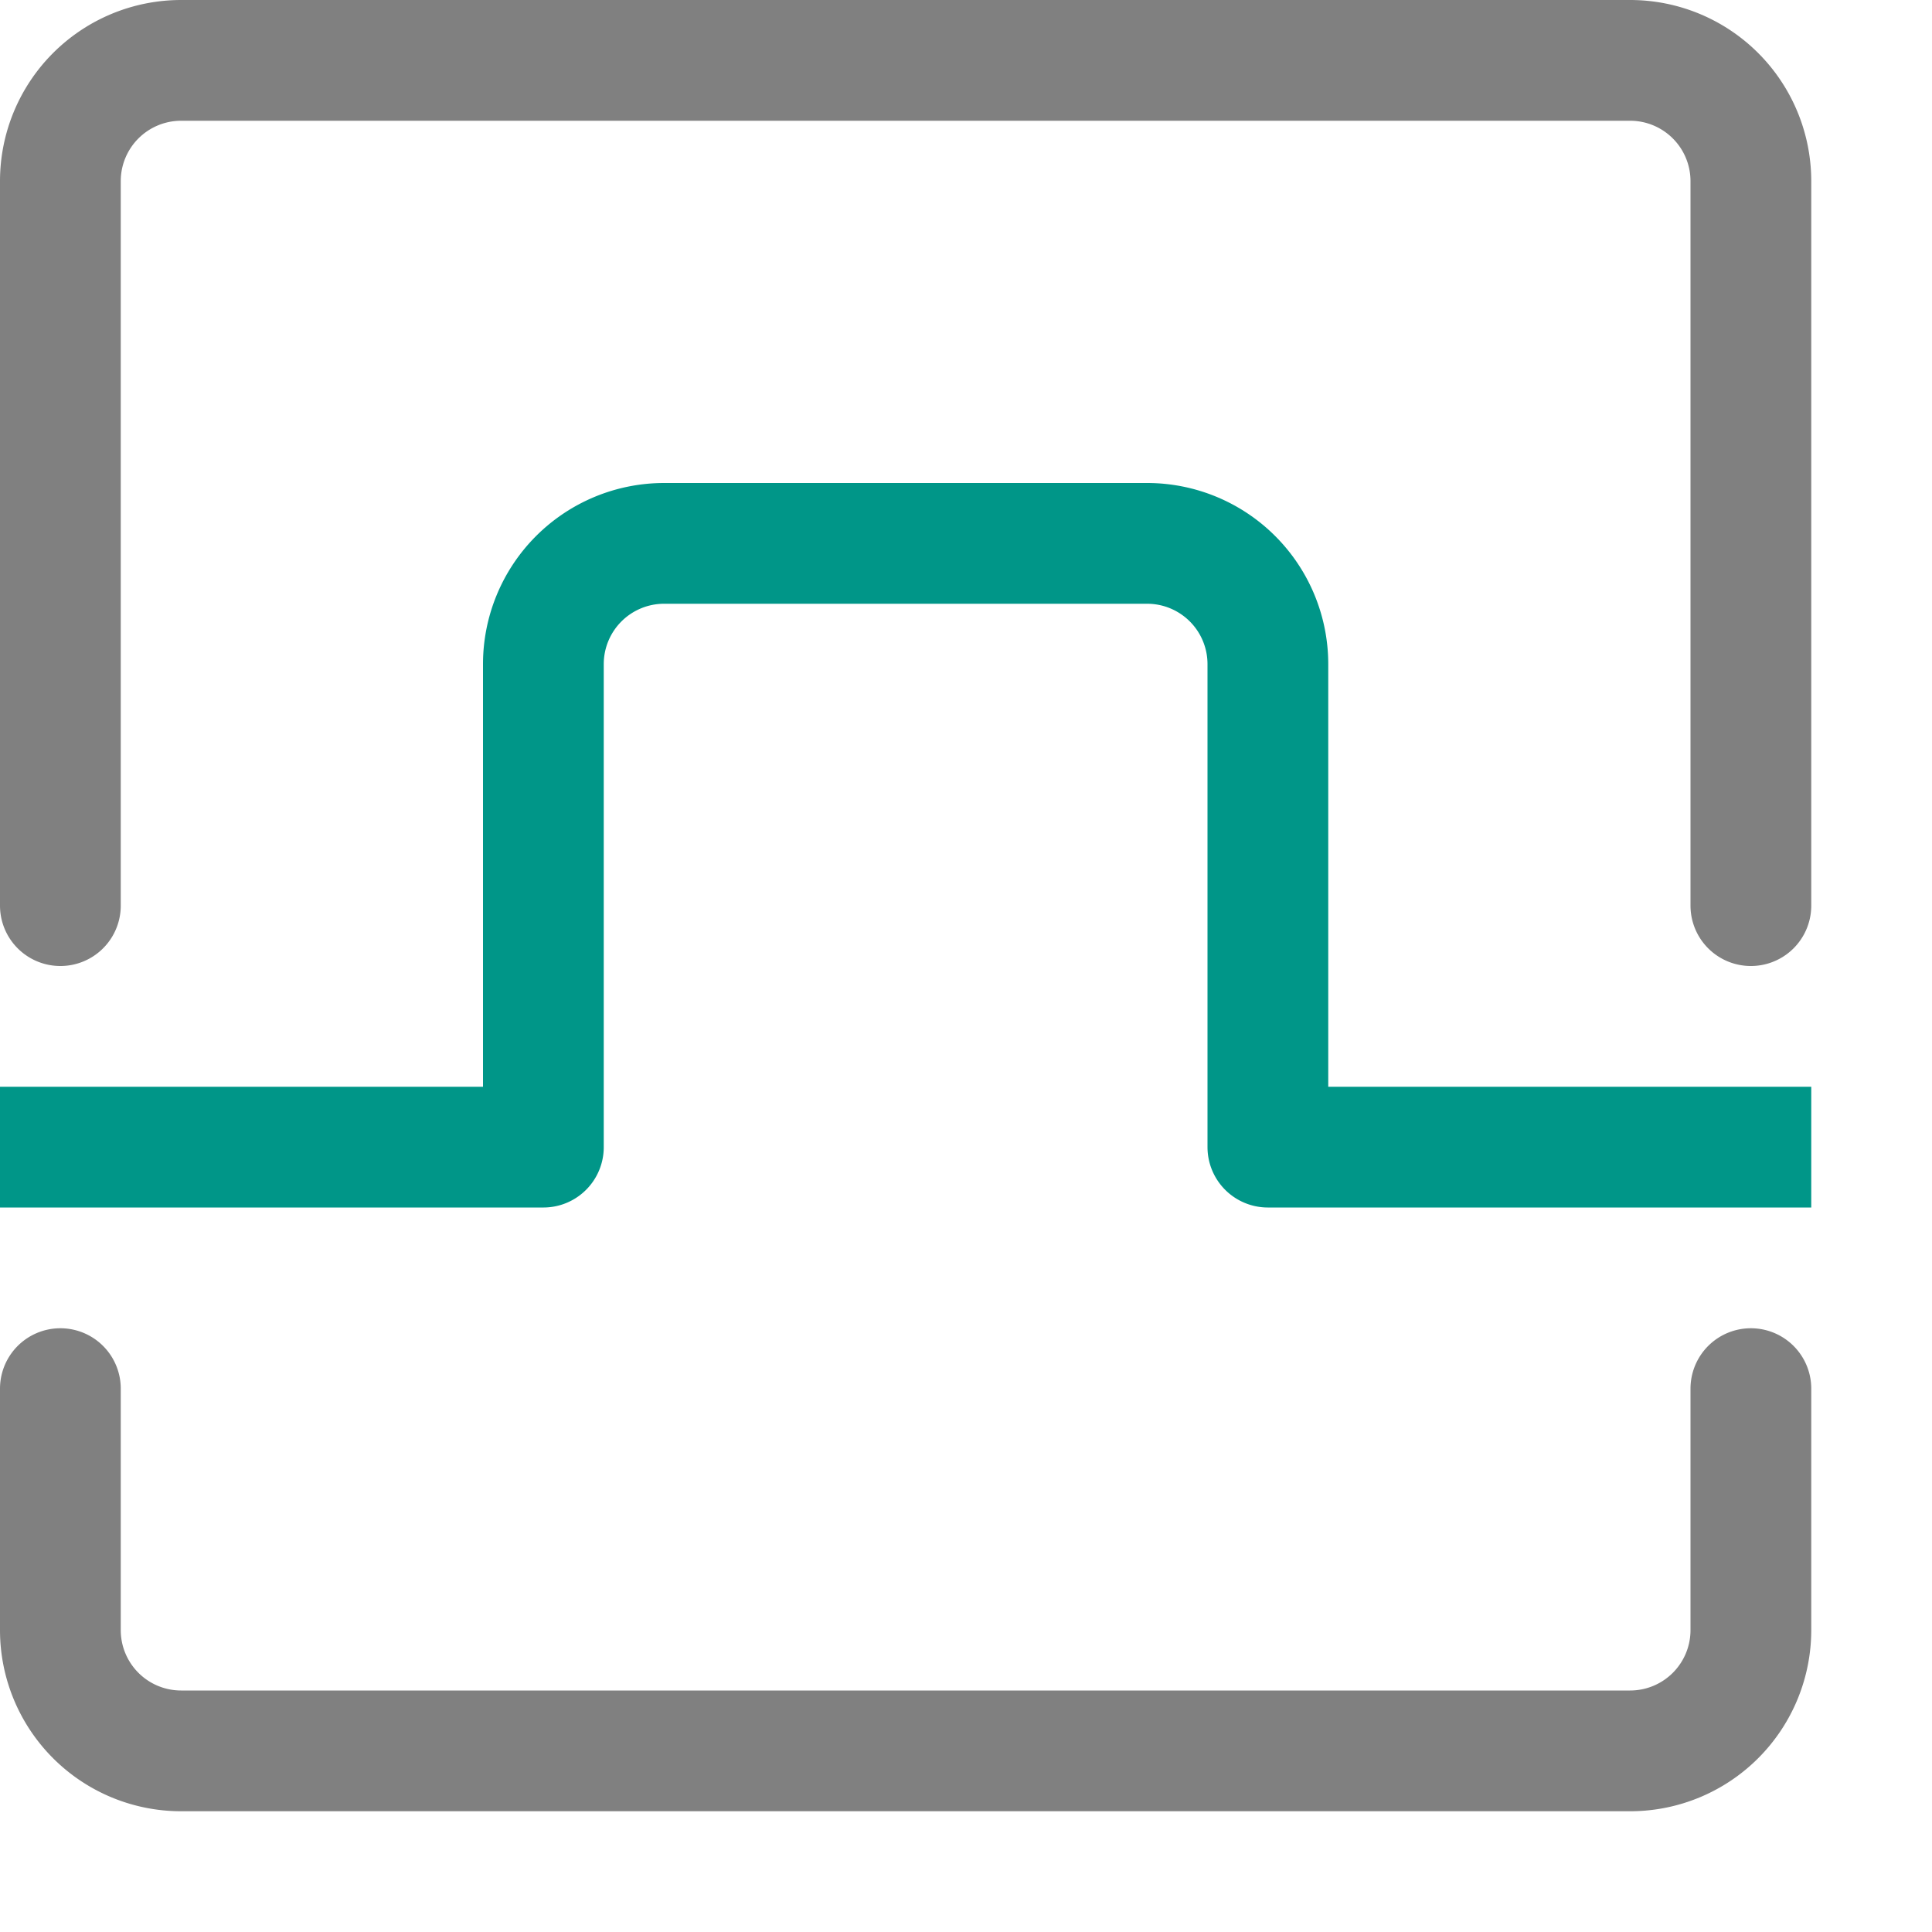 <svg xmlns="http://www.w3.org/2000/svg" viewBox="0 0 16 16"><path d="M.5,11.5v2a1,1,0,0,0,1,1h12a1,1,0,0,0,1-1v-2" style="fill:none;stroke:gray;stroke-linecap:round;stroke-linejoin:round"/><path d="M14.5,9.5h-4v-4a1,1,0,0,0-1-1h-4a1,1,0,0,0-1,1v4H.5" style="fill:none;stroke:#009688;stroke-linecap:square;stroke-linejoin:round"/><path d="M14.5,7.5v-6a1,1,0,0,0-1-1H1.5a1,1,0,0,0-1,1v6" style="fill:none;stroke:gray;stroke-linecap:round;stroke-linejoin:round"/></svg>